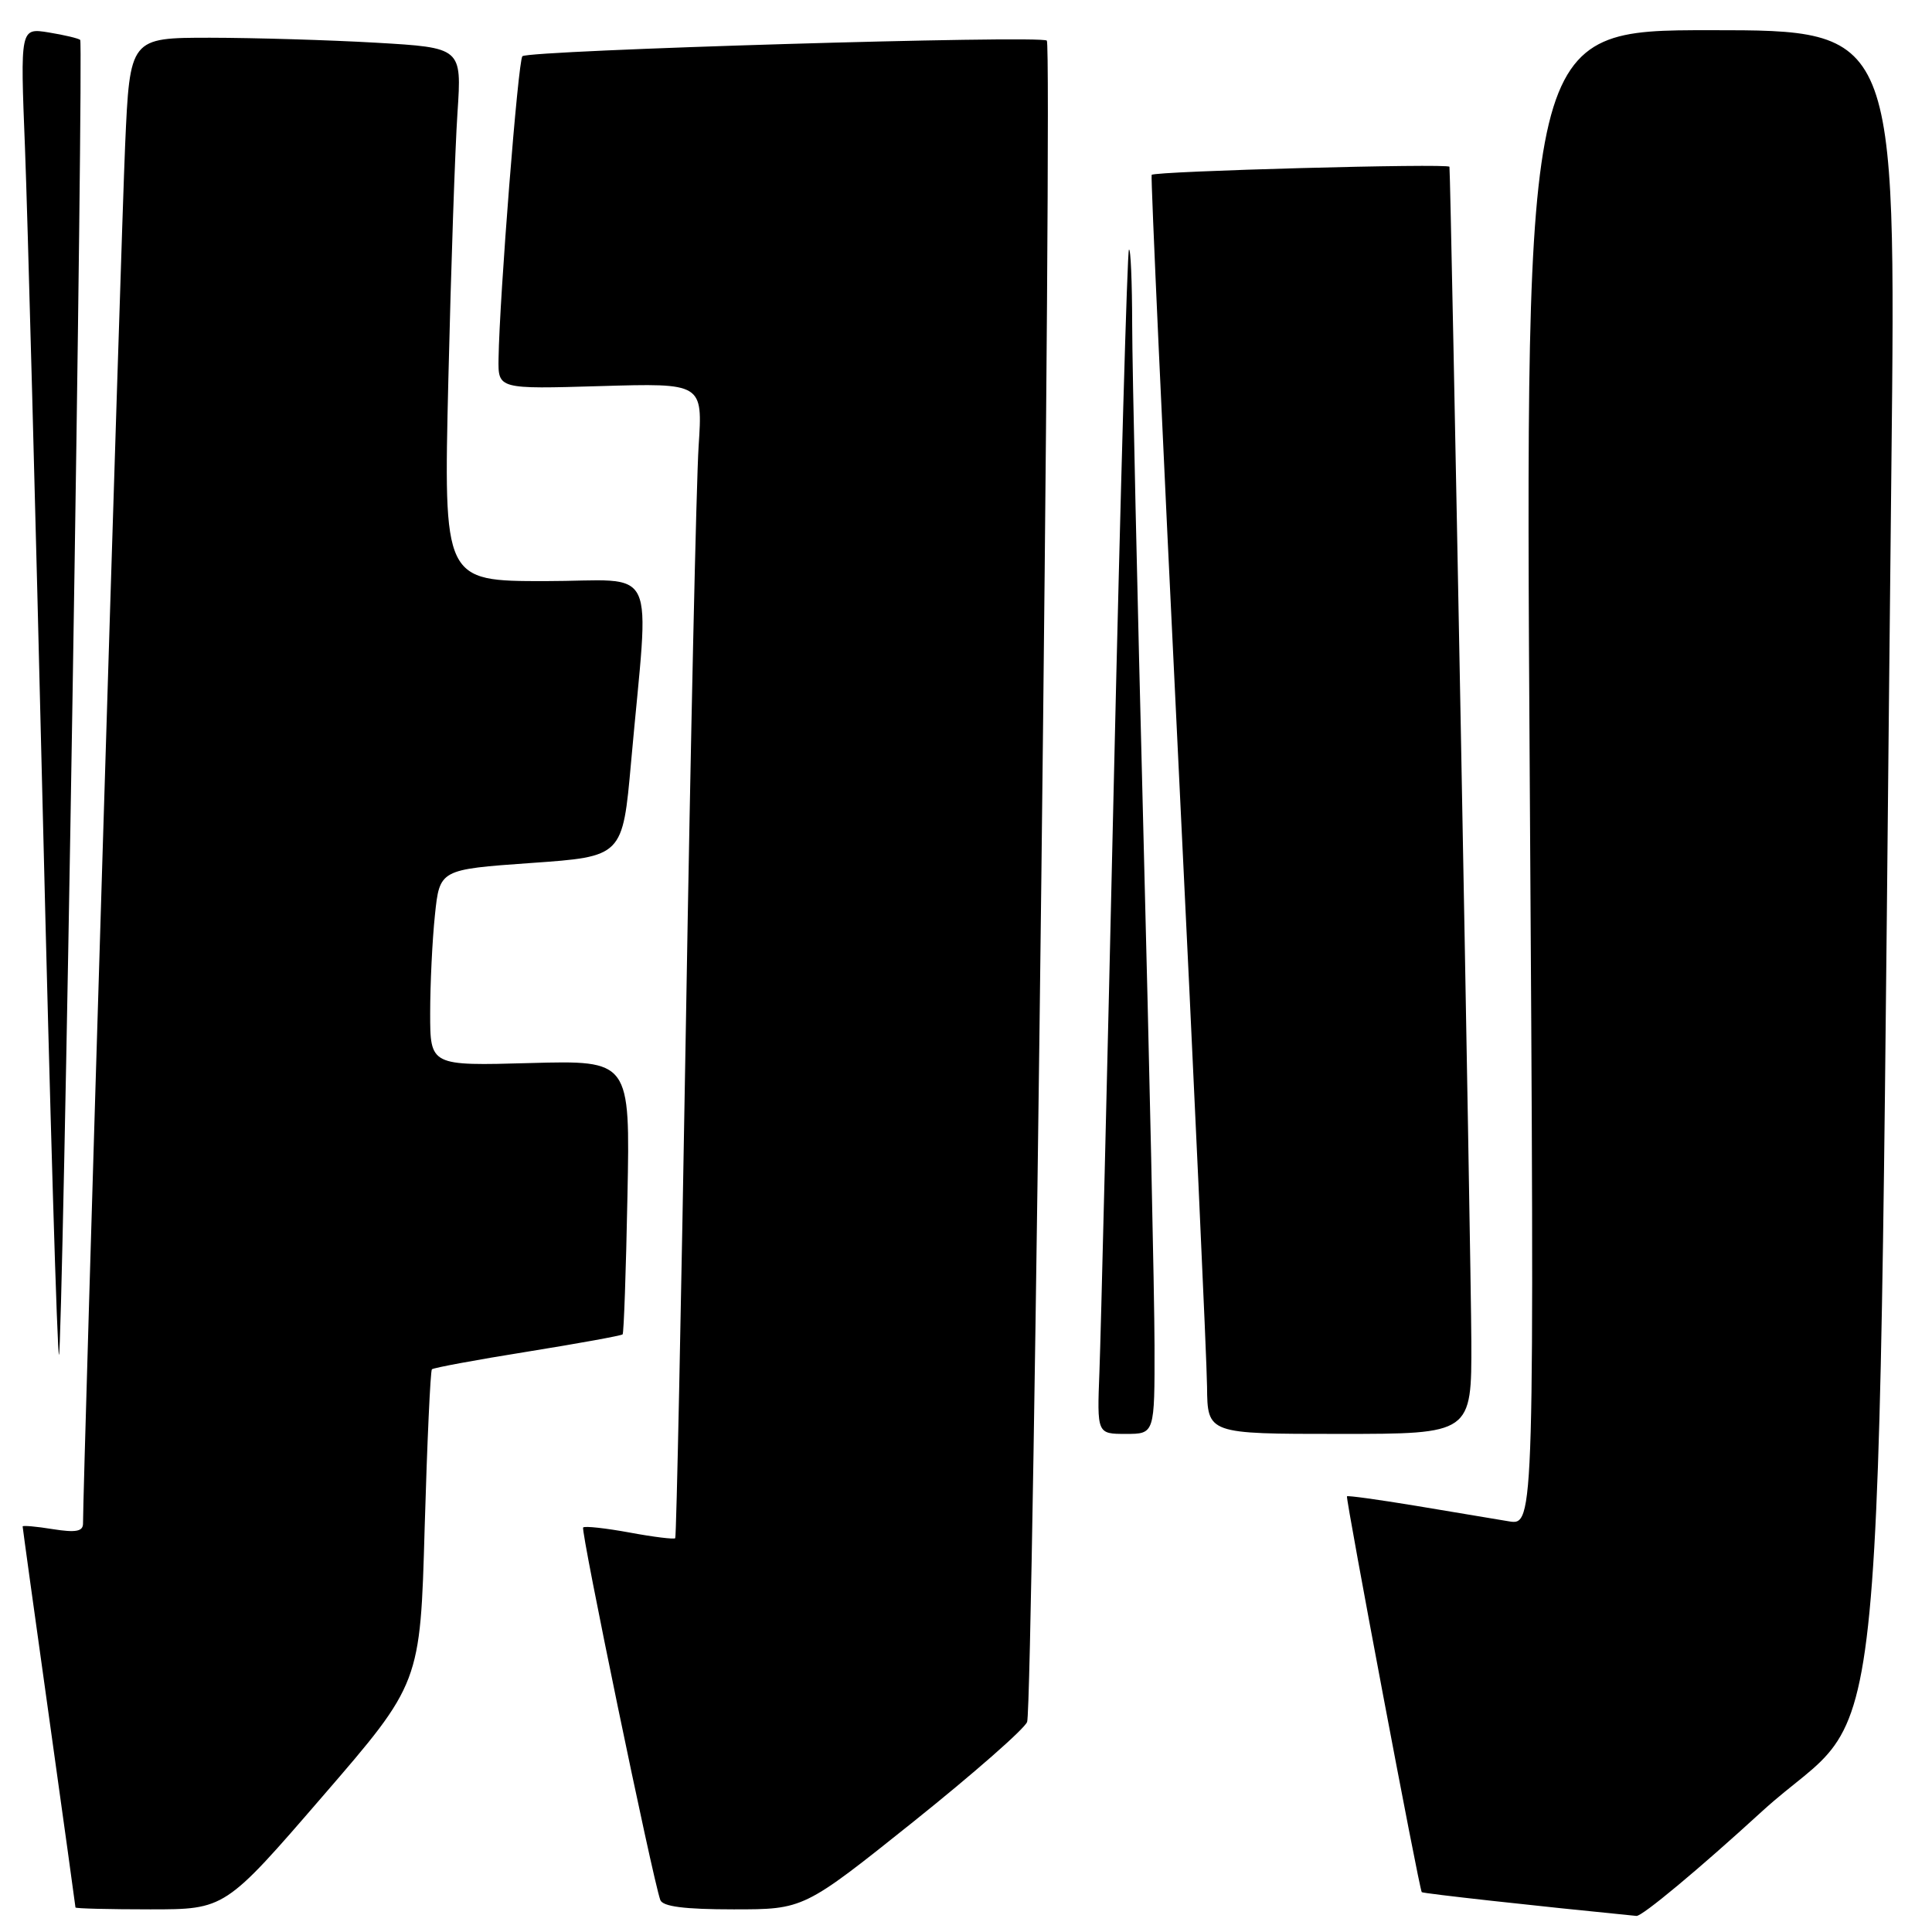 <?xml version="1.0" encoding="UTF-8" standalone="no"?>
<!DOCTYPE svg PUBLIC "-//W3C//DTD SVG 1.1//EN" "http://www.w3.org/Graphics/SVG/1.1/DTD/svg11.dtd" >
<svg xmlns="http://www.w3.org/2000/svg" xmlns:xlink="http://www.w3.org/1999/xlink" version="1.1" viewBox="0 0 256 256">
 <g >
 <path fill="currentColor"
d=" M 233.47 240.02 C 250.58 224.39 248.64 244.48 250.62 61.75 C 251.24 4.00 251.24 4.00 226.66 4.00 C 202.08 4.00 202.08 4.00 202.70 103.08 C 203.33 202.15 203.33 202.15 199.91 201.58 C 198.04 201.27 192.48 200.34 187.57 199.52 C 182.65 198.71 178.56 198.14 178.48 198.27 C 178.29 198.58 188.07 250.41 188.39 250.72 C 188.57 250.90 203.47 252.55 216.84 253.87 C 217.58 253.94 225.07 247.71 233.47 240.02 Z  M 42.75 238.02 C 55.69 223.05 55.69 223.05 56.27 202.43 C 56.60 191.09 57.03 181.64 57.23 181.44 C 57.43 181.24 63.14 180.18 69.90 179.10 C 76.67 178.01 82.34 176.98 82.50 176.81 C 82.66 176.64 82.95 168.40 83.14 158.50 C 83.50 140.50 83.50 140.50 70.25 140.86 C 57.00 141.23 57.00 141.23 57.00 134.26 C 57.00 130.43 57.28 124.57 57.63 121.25 C 58.26 115.21 58.26 115.21 70.38 114.35 C 82.50 113.50 82.50 113.50 83.62 101.00 C 86.04 73.92 87.50 77.00 72.22 77.00 C 58.77 77.00 58.77 77.00 59.41 50.25 C 59.76 35.54 60.30 19.63 60.62 14.91 C 61.19 6.32 61.19 6.32 49.84 5.66 C 43.60 5.30 33.71 5.01 27.85 5.00 C 17.21 5.00 17.21 5.00 16.58 19.25 C 16.07 30.72 10.99 196.86 11.00 201.88 C 11.00 202.93 10.04 203.10 7.00 202.62 C 4.80 202.26 3.00 202.11 3.00 202.26 C 3.00 202.42 4.57 213.79 6.50 227.53 C 8.42 241.26 10.00 252.61 10.00 252.75 C 10.00 252.89 14.46 253.00 19.91 253.00 C 29.81 253.00 29.81 253.00 42.75 238.02 Z  M 121.00 241.41 C 128.97 235.03 135.77 229.07 136.10 228.16 C 136.89 225.96 139.47 6.14 138.71 5.38 C 137.97 4.63 70.01 6.66 69.22 7.45 C 68.65 8.02 66.19 39.26 66.06 47.53 C 66.00 51.56 66.00 51.56 79.56 51.16 C 93.12 50.76 93.12 50.76 92.57 59.13 C 92.27 63.73 91.51 98.10 90.89 135.50 C 90.26 172.90 89.63 203.64 89.47 203.82 C 89.32 203.99 86.60 203.66 83.43 203.07 C 80.26 202.49 77.48 202.18 77.27 202.40 C 76.91 202.76 86.45 248.83 87.49 251.75 C 87.80 252.63 90.70 253.00 97.22 253.00 C 106.50 253.00 106.50 253.00 121.00 241.41 Z  M 152.98 178.25 C 152.97 171.79 152.30 141.07 151.50 110.00 C 150.70 78.92 150.03 48.81 150.02 43.08 C 150.01 37.35 149.82 32.85 149.59 33.08 C 149.37 33.31 148.47 65.00 147.59 103.50 C 146.72 142.00 145.86 177.21 145.68 181.75 C 145.36 190.00 145.36 190.00 149.18 190.00 C 153.00 190.00 153.00 190.00 152.98 178.25 Z  M 194.96 177.75 C 194.93 167.64 192.24 23.40 192.06 22.10 C 191.99 21.62 152.95 22.68 152.60 23.17 C 152.46 23.35 154.05 58.15 156.12 100.50 C 158.19 142.85 159.91 180.31 159.94 183.75 C 160.00 190.00 160.00 190.00 177.50 190.00 C 195.00 190.00 195.00 190.00 194.96 177.75 Z  M 9.61 92.39 C 10.38 44.70 10.84 5.50 10.63 5.29 C 10.42 5.09 8.55 4.64 6.46 4.30 C 2.68 3.69 2.68 3.69 3.31 19.59 C 3.65 28.34 4.71 67.99 5.67 107.71 C 6.63 147.43 7.59 179.74 7.82 179.52 C 8.04 179.30 8.85 140.09 9.61 92.39 Z "/>
</g>
</svg>